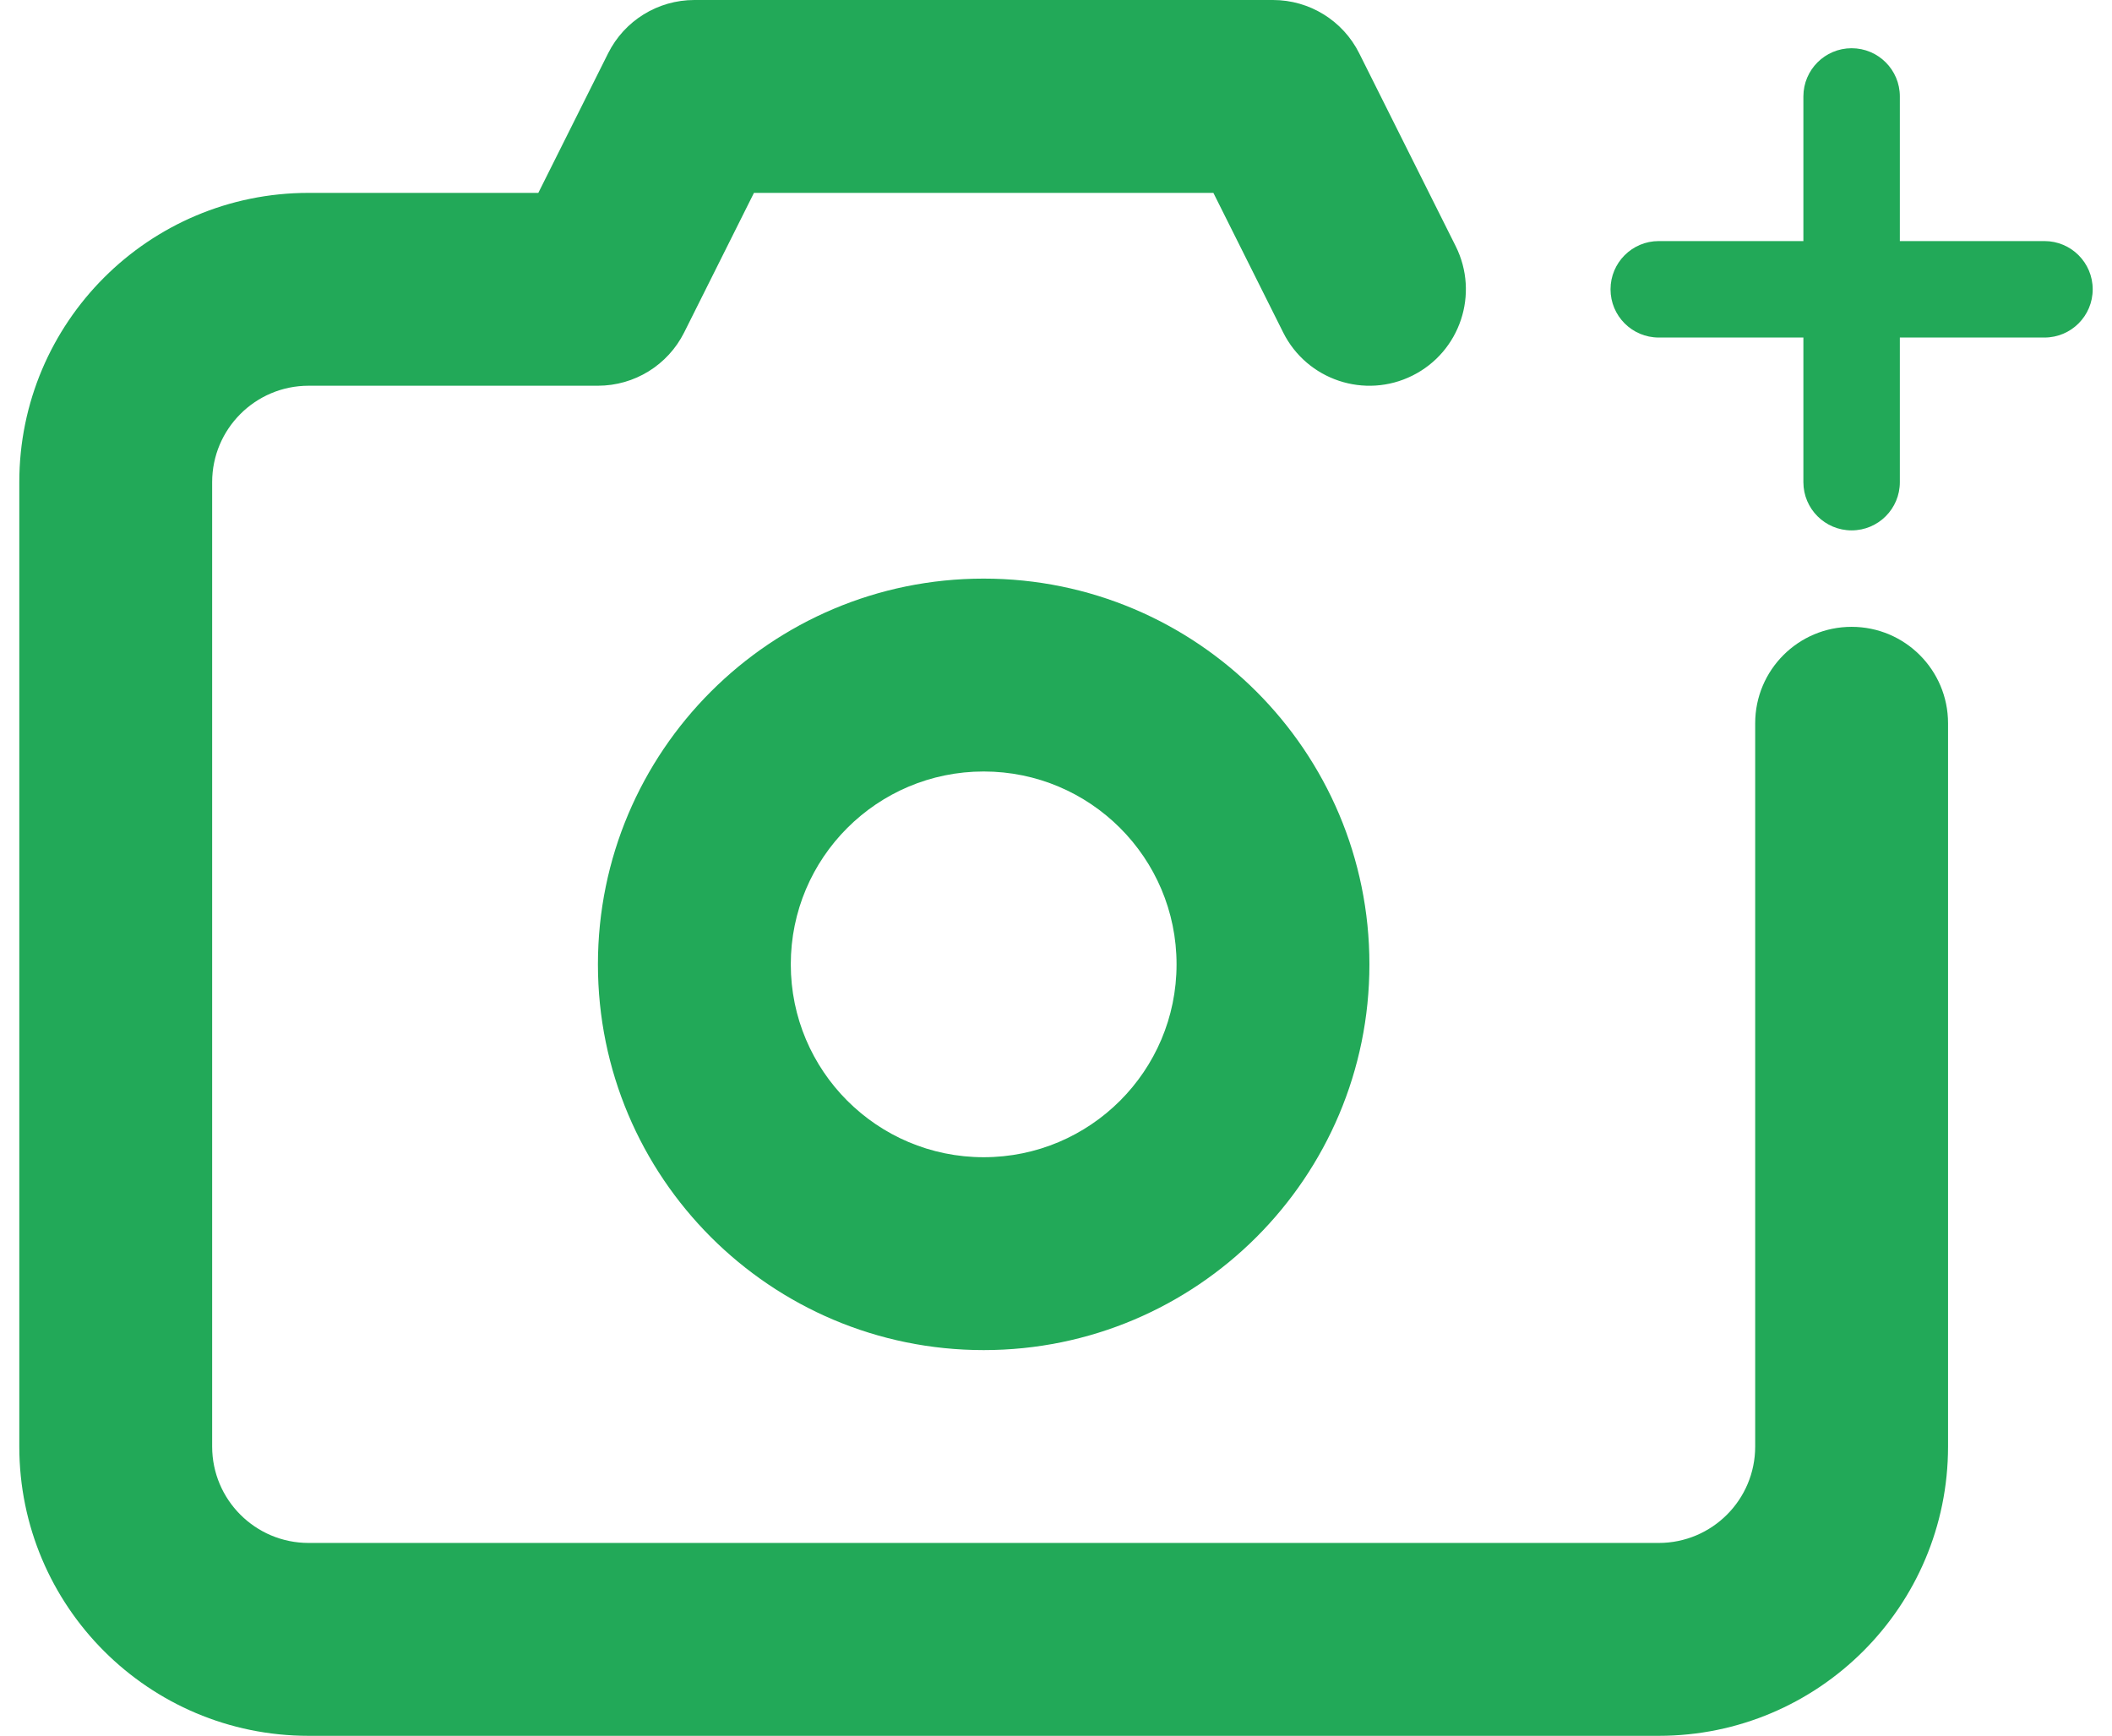 <svg width="73" height="60" viewBox="0 0 73 60" fill="none" xmlns="http://www.w3.org/2000/svg">
<path d="M21.019 1.843C21.583 0.713 22.738 0 24 0H44C45.263 0 46.417 0.713 46.981 1.843L50.315 8.509C51.138 10.156 50.471 12.158 48.824 12.981C47.178 13.805 45.175 13.137 44.352 11.491L41.94 6.667H26.06L23.648 11.491C23.084 12.62 21.929 13.333 20.667 13.333H10.667C8.826 13.333 7.333 14.826 7.333 16.667V50C7.333 51.841 8.826 53.333 10.667 53.333H57.333C59.174 53.333 60.667 51.841 60.667 50V25C60.667 23.159 62.159 21.667 64 21.667C65.841 21.667 67.333 23.159 67.333 25V50C67.333 55.523 62.856 60 57.333 60H10.667C5.144 60 0.667 55.523 0.667 50V16.667C0.667 11.144 5.144 6.667 10.667 6.667H18.607L21.019 1.843Z" fill="#22A958"/>
<path d="M64 1.667C64.921 1.667 65.667 2.413 65.667 3.333V8.333H70.667C71.587 8.333 72.333 9.08 72.333 10C72.333 10.921 71.587 11.667 70.667 11.667H65.667V16.667C65.667 17.587 64.921 18.333 64 18.333C63.08 18.333 62.333 17.587 62.333 16.667V11.667H57.333C56.413 11.667 55.667 10.921 55.667 10C55.667 9.08 56.413 8.333 57.333 8.333H62.333V3.333C62.333 2.413 63.08 1.667 64 1.667Z" fill="#22A958"/>
<path fill-rule="evenodd" clip-rule="evenodd" d="M34 20C26.636 20 20.667 25.97 20.667 33.333C20.667 40.697 26.636 46.667 34 46.667C41.364 46.667 47.333 40.697 47.333 33.333C47.333 25.97 41.364 20 34 20ZM27.333 33.333C27.333 29.651 30.318 26.667 34 26.667C37.682 26.667 40.667 29.651 40.667 33.333C40.667 37.015 37.682 40 34 40C30.318 40 27.333 37.015 27.333 33.333Z" fill="#22A958"/>
</svg>
